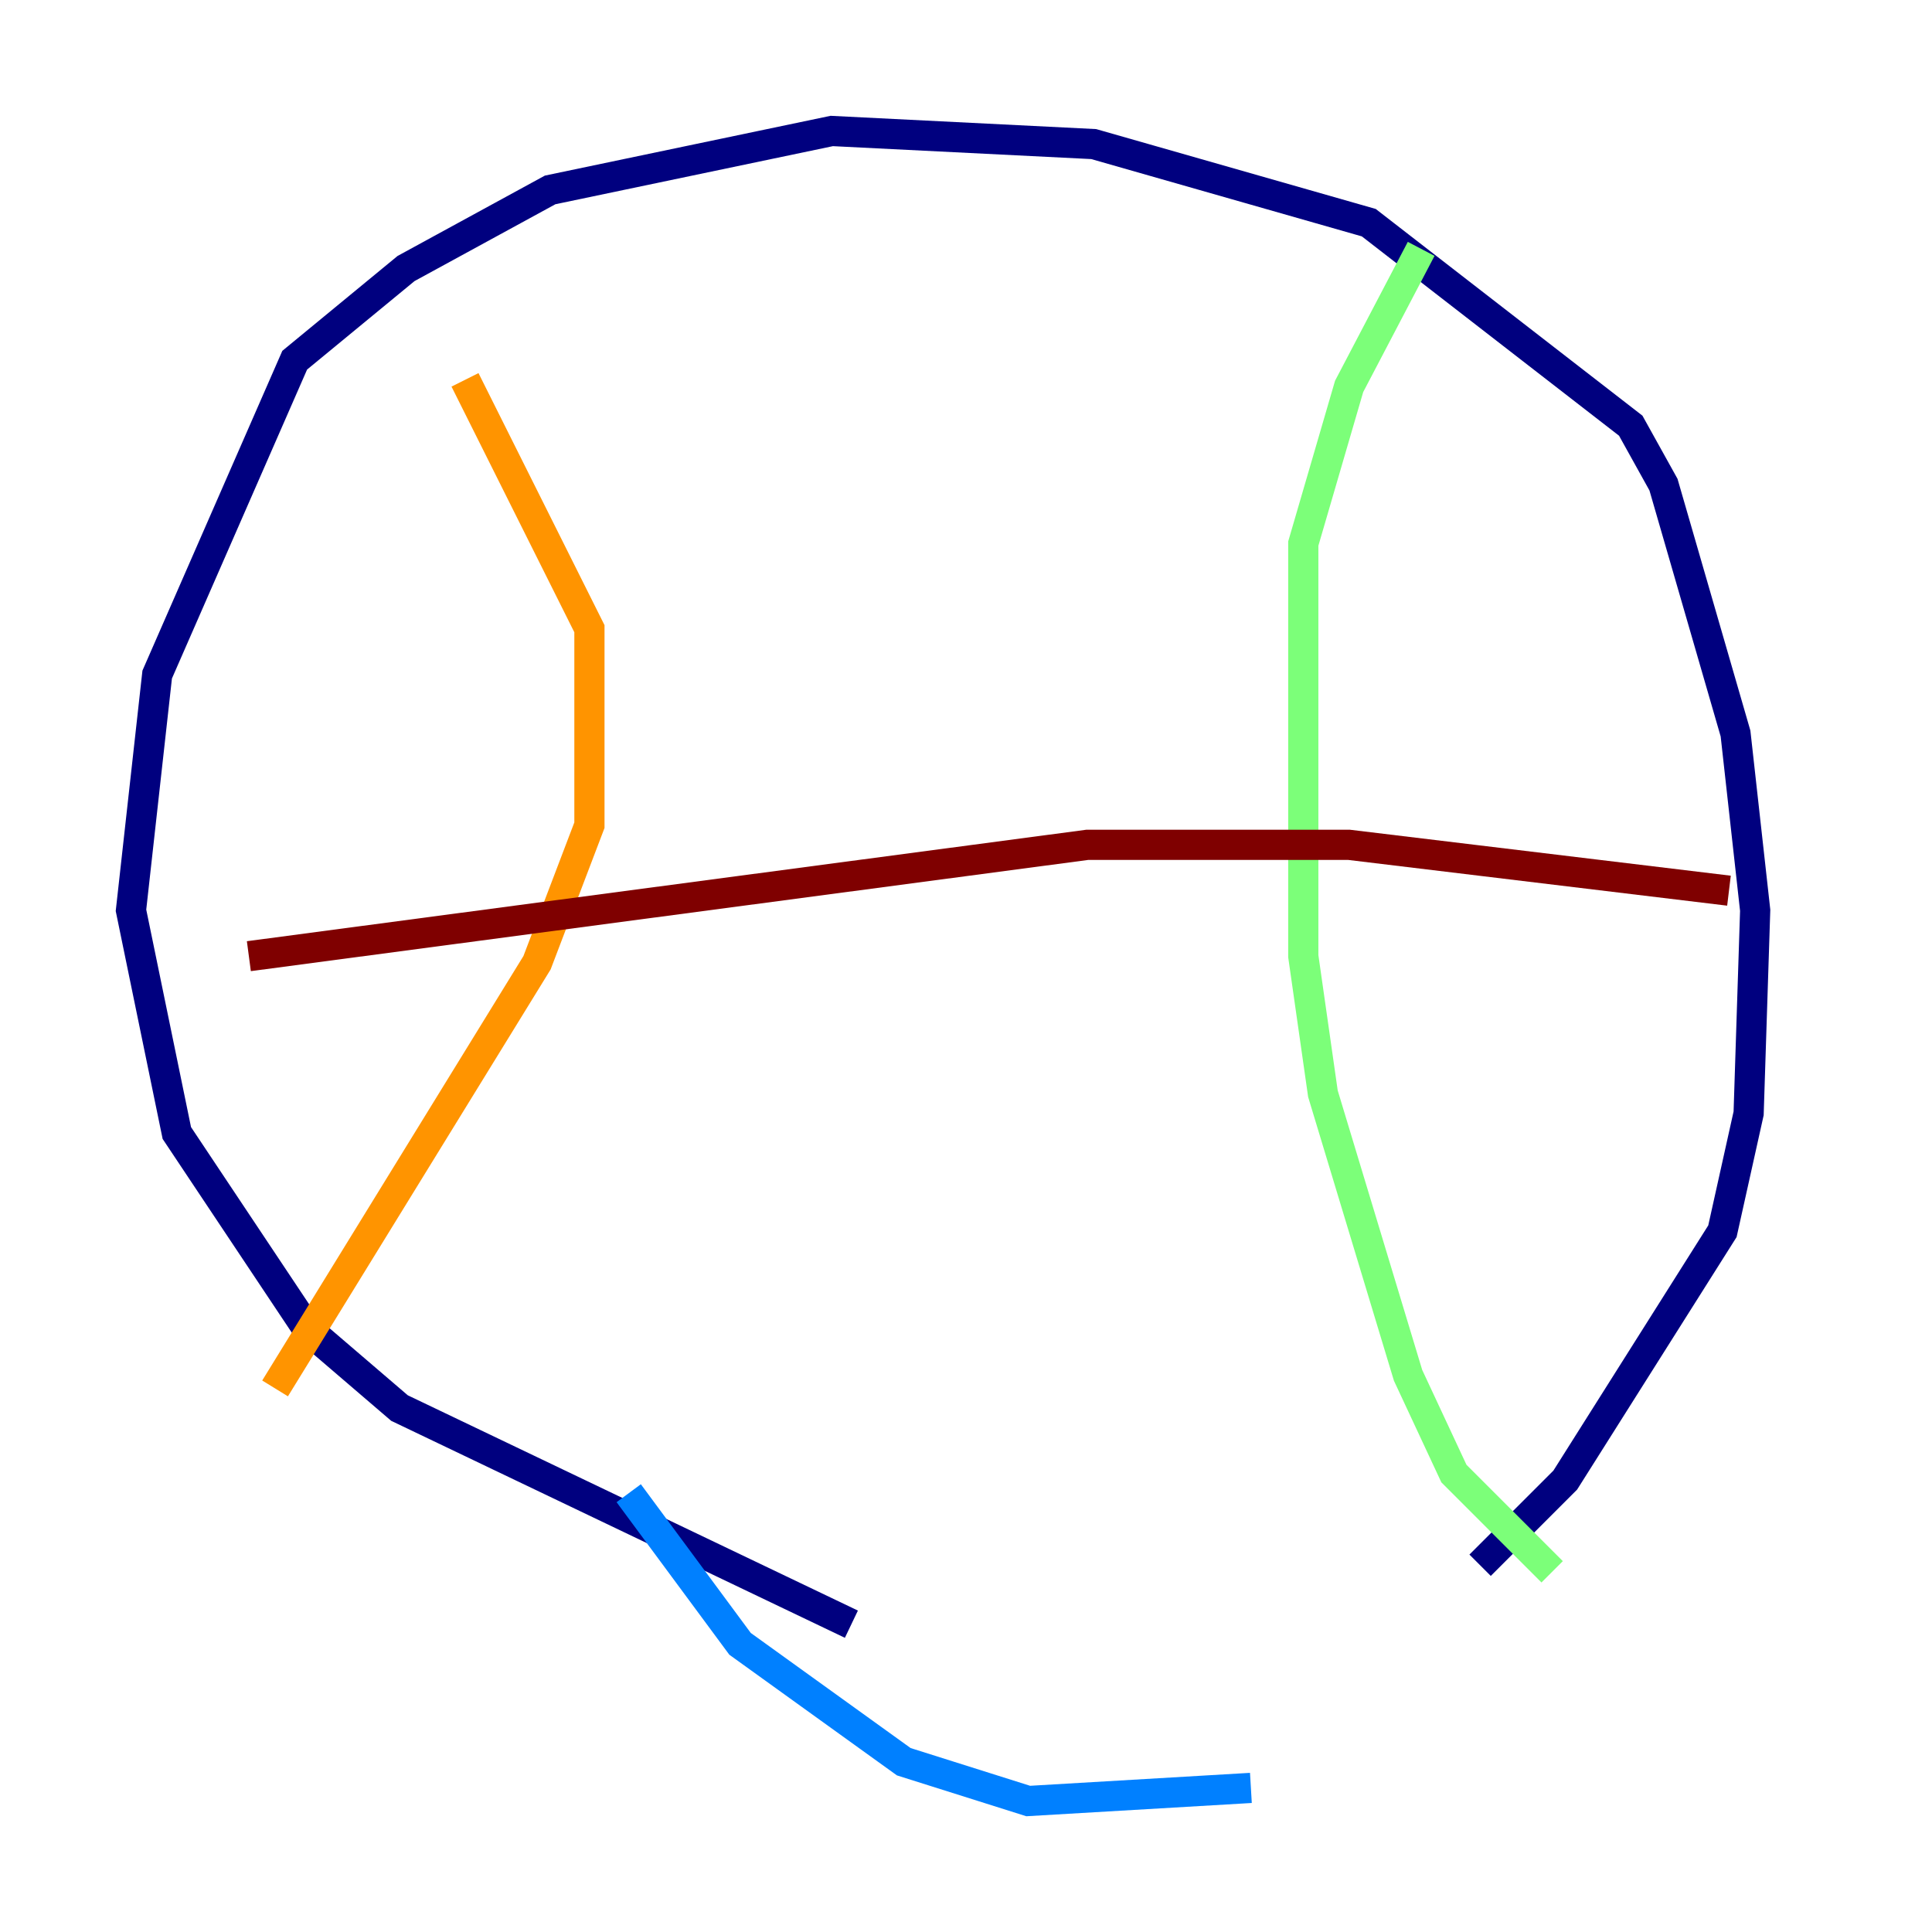 <?xml version="1.0" encoding="utf-8" ?>
<svg baseProfile="tiny" height="128" version="1.2" viewBox="0,0,128,128" width="128" xmlns="http://www.w3.org/2000/svg" xmlns:ev="http://www.w3.org/2001/xml-events" xmlns:xlink="http://www.w3.org/1999/xlink"><defs /><polyline fill="none" points="56.407,107.607 26.468,93.288 20.393,88.081 11.715,75.064 8.678,60.312 10.414,44.691 19.525,23.864 26.902,17.79 36.447,12.583 55.105,8.678 72.461,9.546 90.685,14.752 108.041,28.203 110.21,32.108 114.983,48.597 116.285,60.312 115.851,73.763 114.115,81.573 103.702,98.061 98.061,103.702" stroke="#00007f" stroke-width="2" /><polyline fill="none" points="82.875,118.454 68.122,119.322 59.878,116.719 49.031,108.909 41.654,98.929" stroke="#0080ff" stroke-width="2" /><polyline fill="none" points="94.156,16.488 89.383,25.6 86.346,36.014 86.346,63.349 87.647,72.461 93.288,91.119 96.325,97.627 102.834,104.136" stroke="#7cff79" stroke-width="2" /><polyline fill="none" points="30.807,25.166 39.051,41.654 39.051,54.671 35.58,63.783 18.224,91.986" stroke="#ff9400" stroke-width="2" /><polyline fill="none" points="16.488,63.349 72.027,55.973 89.383,55.973 114.549,59.01" stroke="#7f0000" stroke-width="2" /></svg>